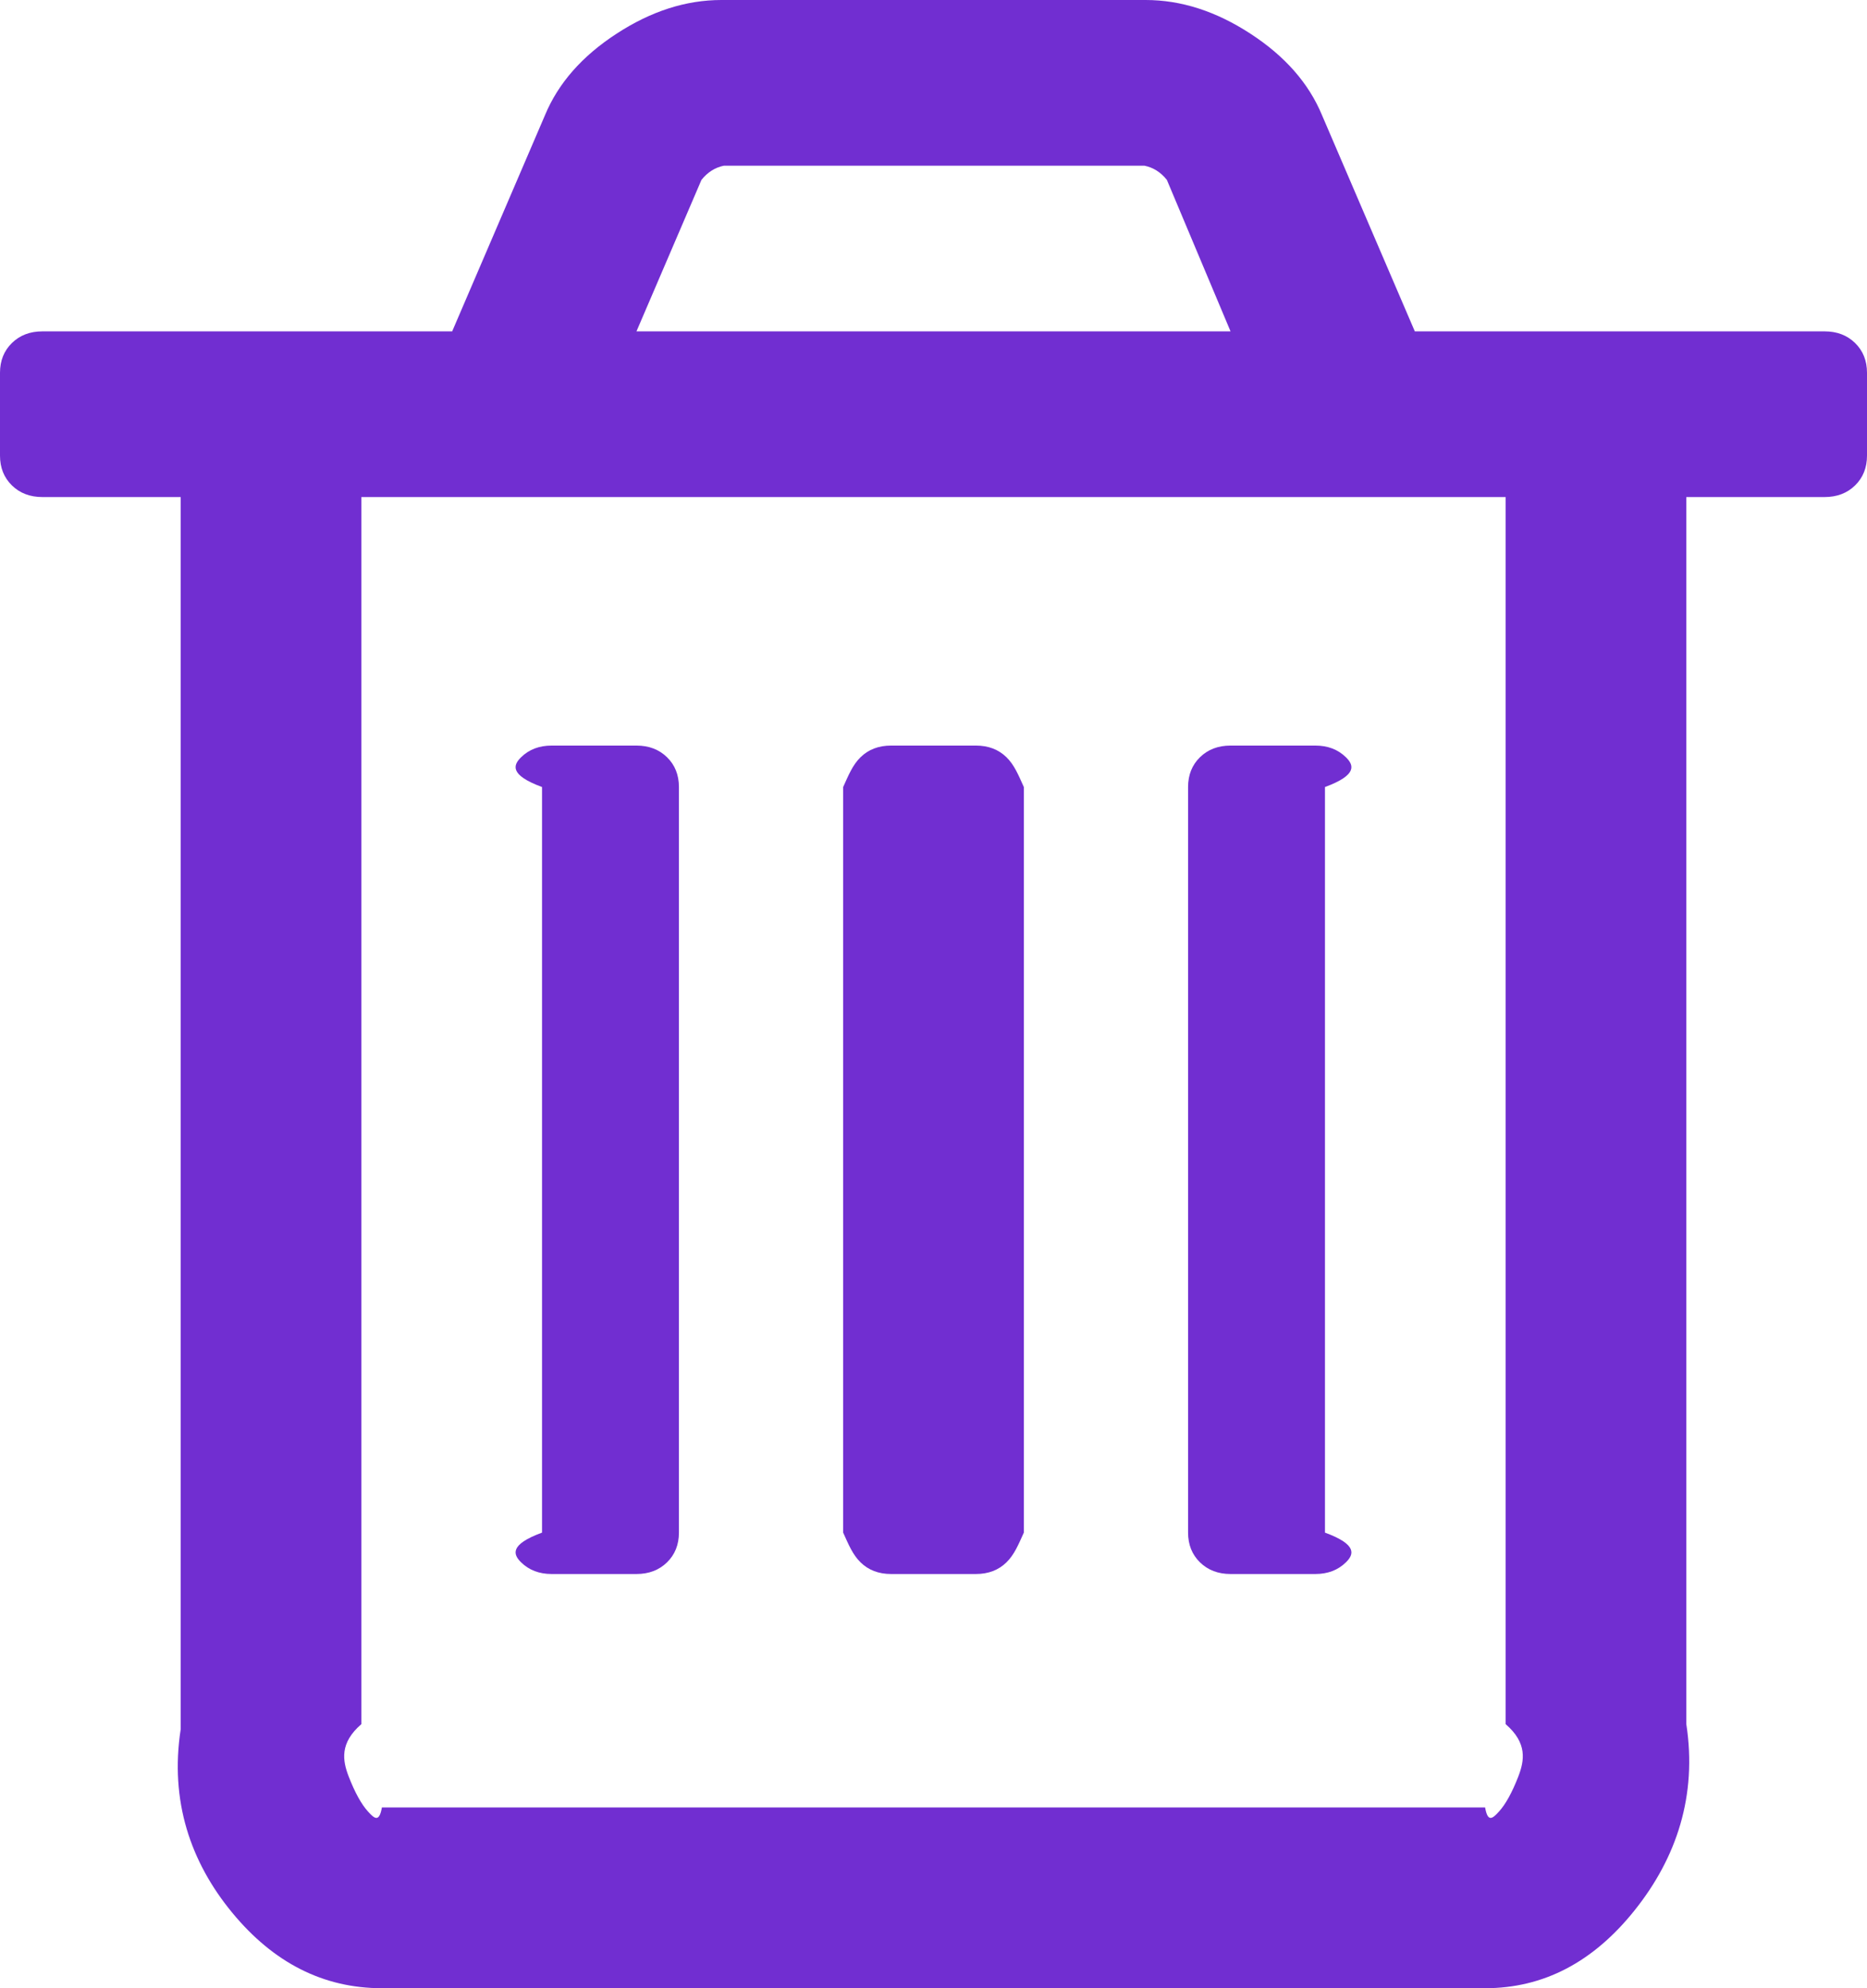 ﻿<?xml version="1.0" encoding="utf-8"?>
<svg version="1.1" xmlns:xlink="http://www.w3.org/1999/xlink" width="31px" height="33px" xmlns="http://www.w3.org/2000/svg">
  <g transform="matrix(1 0 0 1 -338 -223 )">
    <path d="M 11.075 12.568  C 11.207 12.697  11.273 12.862  11.273 13.063  L 11.273 25.438  C 11.273 25.638  11.207 25.803  11.075 25.932  C 10.942 26.061  10.774 26.125  10.568 26.125  L 9.159 26.125  C 8.954 26.125  8.785 26.061  8.653 25.932  C 8.521 25.803  8.455 25.638  9 25.438  L 9 13.063  C 8.455 12.862  8.521 12.697  8.653 12.568  C 8.785 12.439  8.954 12.375  9.159 12.375  L 10.568 12.375  C 10.774 12.375  10.942 12.439  11.075 12.568  Z M 16.711 12.568  C 16.843 12.697  16.909 12.862  17 13.063  L 17 25.438  C 16.909 25.638  16.843 25.803  16.711 25.932  C 16.579 26.061  16.41 26.125  16.205 26.125  L 14.795 26.125  C 14.59 26.125  14.421 26.061  14.289 25.932  C 14.157 25.803  14.091 25.638  14 25.438  L 14 13.063  C 14.091 12.862  14.157 12.697  14.289 12.568  C 14.421 12.439  14.59 12.375  14.795 12.375  L 16.205 12.375  C 16.41 12.375  16.579 12.439  16.711 12.568  Z M 22.347 12.568  C 22.479 12.697  22.545 12.862  22 13.063  L 22 25.438  C 22.545 25.638  22.479 25.803  22.347 25.932  C 22.215 26.061  22.046 26.125  21.841 26.125  L 20.432 26.125  C 20.226 26.125  20.058 26.061  19.925 25.932  C 19.793 25.803  19.727 25.638  19.727 25.438  L 19.727 13.063  C 19.727 12.862  19.793 12.697  19.925 12.568  C 20.058 12.439  20.226 12.375  20.432 12.375  L 21.841 12.375  C 22.046 12.375  22.215 12.439  22.347 12.568  Z M 25.21 29.487  C 25.312 29.222  25.364 28.932  25 28.617  L 25 8.25  L 6 8.25  L 6 28.617  C 5.636 28.932  5.688 29.222  5.79 29.487  C 5.893 29.752  6 29.946  6.11 30.067  C 6.22 30.189  6.297 30.25  6.341 30  L 24.659 30  C 24.703 30.25  24.78 30.189  24.89 30.067  C 25 29.946  25.107 29.752  25.21 29.487  Z M 11.647 2.986  L 10.568 5.5  L 20.432 5.5  L 19.375 2.986  C 19.272 2.857  19.147 2.779  19.001 2.75  L 12.021 2.75  C 11.875 2.779  11.75 2.857  11.647 2.986  Z M 30.802 5.693  C 30.934 5.822  31 5.987  31 6.188  L 31 7.562  C 31 7.763  30.934 7.928  30.802 8.057  C 30.67 8.186  30.501 8.25  30.295 8.25  L 28 8.25  L 28 28.617  C 28.182 29.806  27.837 30.834  27.147 31.7  C 26.457 32.567  25.628 33  24.659 33  L 6.341 33  C 5.372 33  4.543 32.581  3.853 31.743  C 3.163 30.905  2.818 29.892  3 28.703  L 3 8.25  L 0.705 8.25  C 0.499 8.25  0.33 8.186  0.198 8.057  C 0.066 7.928  0 7.763  0 7.562  L 0 6.188  C 0 5.987  0.066 5.822  0.198 5.693  C 0.33 5.564  0.499 5.5  0.705 5.5  L 7.508 5.5  L 9.049 1.912  C 9.269 1.382  9.665 0.931  10.238 0.559  C 10.81 0.186  11.39 0  11.977 0  L 19.023 0  C 19.61 0  20.19 0.186  20.762 0.559  C 21.335 0.931  21.731 1.382  21.951 1.912  L 23.492 5.5  L 30.295 5.5  C 30.501 5.5  30.67 5.564  30.802 5.693  Z " fill-rule="nonzero" fill="#712ed1" stroke="none" transform="matrix(1 0 0 1 338 223 )" />
  </g>
</svg>